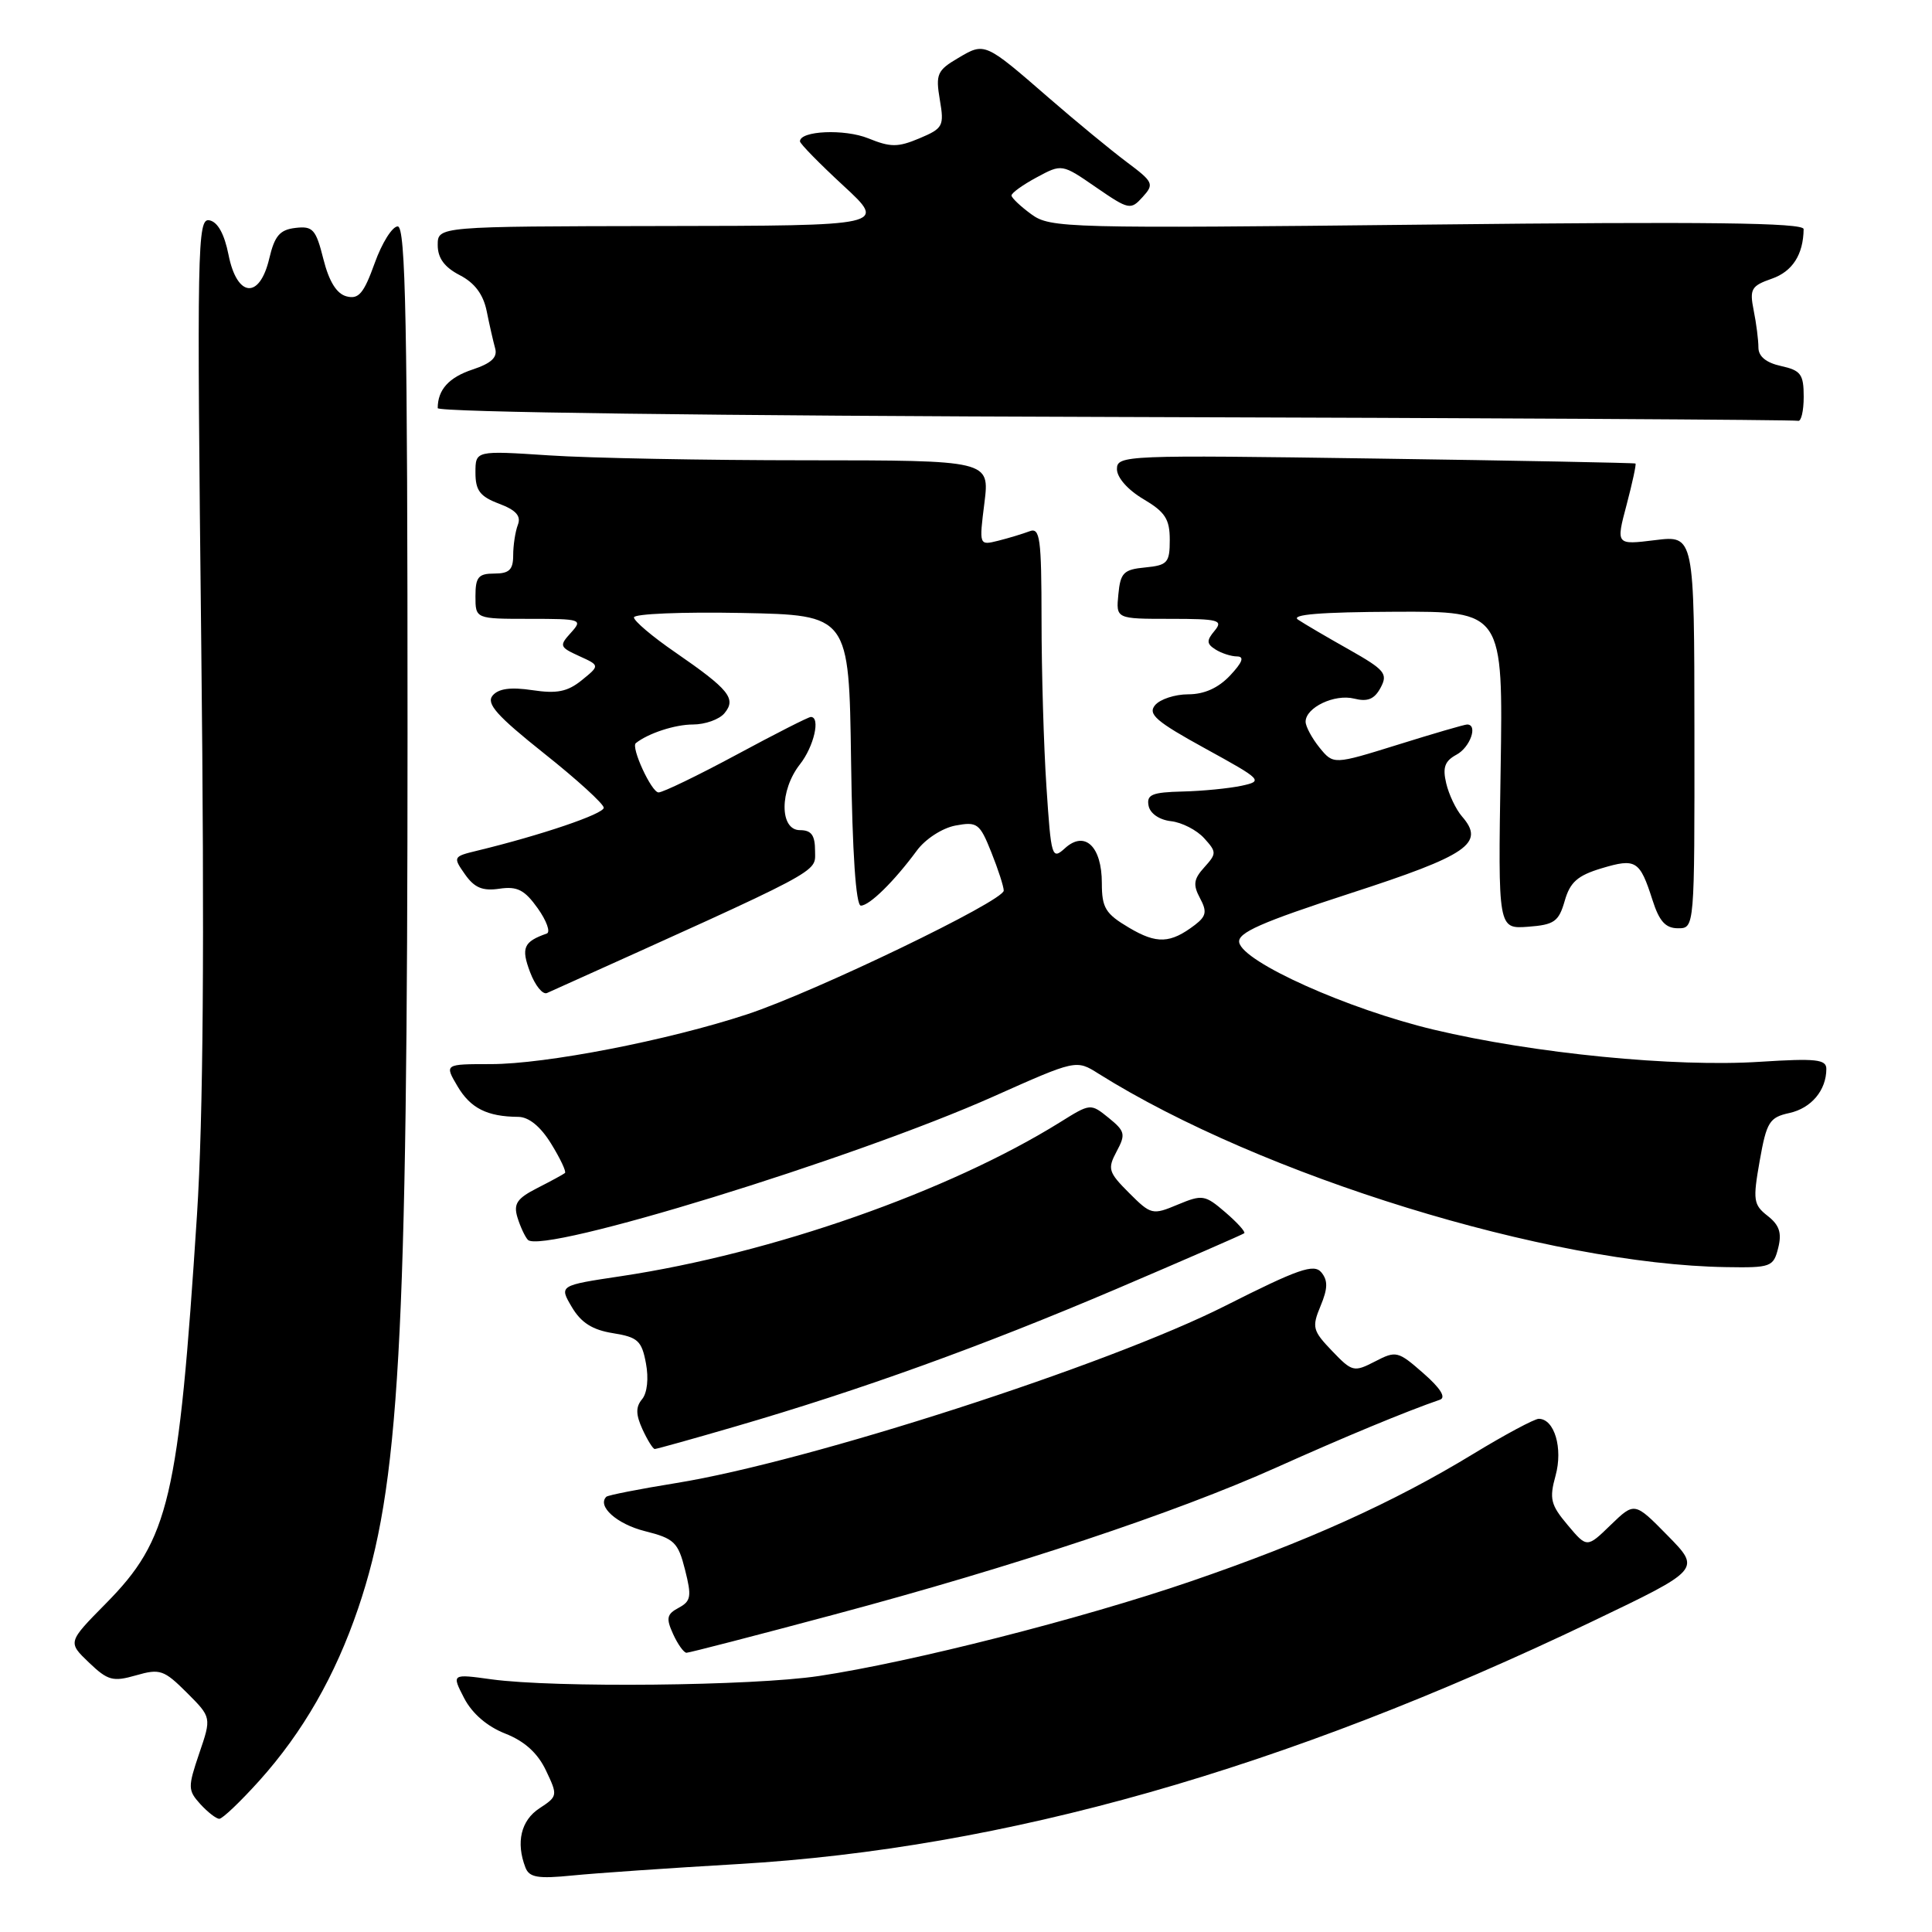 <?xml version="1.0" encoding="UTF-8" standalone="no"?>
<!DOCTYPE svg PUBLIC "-//W3C//DTD SVG 1.1//EN" "http://www.w3.org/Graphics/SVG/1.1/DTD/svg11.dtd" >
<svg xmlns="http://www.w3.org/2000/svg" xmlns:xlink="http://www.w3.org/1999/xlink" version="1.1" viewBox="0 0 256 256">
 <g >
 <path fill="currentColor"
d=" M 97.78 247.00 C 133.14 244.93 170.02 234.46 210.94 214.87 C 225.38 207.96 225.38 207.96 220.98 203.48 C 216.59 199.01 216.59 199.01 213.43 202.06 C 210.28 205.12 210.28 205.12 207.72 202.07 C 205.47 199.40 205.27 198.60 206.12 195.53 C 207.12 191.90 205.97 188.00 203.89 188.00 C 203.33 188.00 199.40 190.10 195.18 192.67 C 184.60 199.11 173.11 204.29 157.75 209.55 C 143.27 214.51 120.74 220.24 108.50 222.08 C 99.71 223.40 73.46 223.66 65.12 222.52 C 59.84 221.79 59.84 221.79 61.50 225.01 C 62.56 227.05 64.55 228.77 66.95 229.71 C 69.50 230.71 71.25 232.29 72.34 234.59 C 73.92 237.91 73.91 238.02 71.48 239.61 C 69.03 241.21 68.34 244.13 69.62 247.45 C 70.13 248.78 71.27 248.97 75.87 248.51 C 78.97 248.20 88.83 247.52 97.78 247.00 Z  M 34.38 235.93 C 40.14 229.51 44.42 222.05 47.46 213.11 C 52.94 197.01 53.99 178.28 54.00 97.25 C 54.00 42.67 53.75 30.00 52.70 30.00 C 51.98 30.00 50.60 32.20 49.64 34.89 C 48.20 38.89 47.52 39.69 45.92 39.27 C 44.61 38.93 43.60 37.31 42.85 34.33 C 41.86 30.38 41.45 29.93 39.15 30.20 C 37.08 30.44 36.39 31.24 35.68 34.25 C 34.40 39.70 31.40 39.43 30.28 33.76 C 29.73 31.00 28.85 29.40 27.74 29.19 C 26.15 28.88 26.08 32.53 26.67 85.68 C 27.11 125.34 26.93 148.09 26.10 161.00 C 23.66 198.68 22.42 203.98 14.01 212.49 C 8.97 217.60 8.97 217.60 11.78 220.29 C 14.29 222.69 14.96 222.87 18.03 221.99 C 21.19 221.08 21.73 221.27 24.75 224.28 C 28.03 227.56 28.03 227.56 26.40 232.33 C 24.88 236.81 24.89 237.22 26.54 239.05 C 27.52 240.12 28.65 241.00 29.06 241.00 C 29.48 241.00 31.87 238.72 34.38 235.93 Z  M 110.56 213.93 C 134.37 207.57 155.75 200.45 169.13 194.45 C 178.13 190.41 186.32 187.01 190.80 185.47 C 191.64 185.18 190.87 183.94 188.60 181.96 C 185.25 179.02 184.99 178.95 182.20 180.40 C 179.40 181.84 179.17 181.79 176.50 179.00 C 173.93 176.32 173.81 175.86 174.98 173.05 C 175.95 170.72 175.97 169.67 175.08 168.59 C 174.10 167.42 172.03 168.14 162.35 173.03 C 146.87 180.86 107.19 193.67 89.61 196.51 C 84.72 197.30 80.55 198.12 80.34 198.33 C 79.09 199.58 81.74 201.95 85.44 202.88 C 89.34 203.86 89.85 204.35 90.77 208.00 C 91.67 211.54 91.56 212.16 89.93 213.04 C 88.35 213.88 88.23 214.42 89.19 216.52 C 89.81 217.88 90.61 219.00 90.97 219.00 C 91.32 219.00 100.14 216.72 110.56 213.93 Z  M 97.43 189.02 C 114.09 184.17 130.11 178.38 147.84 170.83 C 157.00 166.92 164.66 163.58 164.87 163.41 C 165.07 163.24 163.94 161.99 162.37 160.64 C 159.66 158.31 159.32 158.26 156.05 159.62 C 152.71 161.02 152.51 160.97 149.61 158.07 C 146.86 155.32 146.73 154.88 147.96 152.57 C 149.18 150.30 149.08 149.89 146.90 148.12 C 144.51 146.19 144.49 146.19 140.50 148.68 C 125.74 157.87 102.32 166.09 82.29 169.10 C 74.08 170.33 74.08 170.33 75.77 173.19 C 76.99 175.26 78.50 176.22 81.21 176.65 C 84.51 177.18 85.03 177.65 85.59 180.64 C 85.97 182.64 85.76 184.58 85.08 185.40 C 84.22 186.43 84.24 187.43 85.13 189.39 C 85.79 190.82 86.52 192.00 86.76 192.00 C 87.00 192.00 91.81 190.66 97.43 189.02 Z  M 235.62 165.36 C 236.12 163.37 235.78 162.33 234.22 161.11 C 232.33 159.63 232.25 159.02 233.17 153.81 C 234.08 148.66 234.46 148.06 237.10 147.48 C 240.01 146.84 242.00 144.47 242.00 141.63 C 242.00 140.37 240.61 140.22 233.25 140.69 C 221.90 141.43 203.24 139.59 190.00 136.44 C 178.61 133.73 164.68 127.48 164.20 124.87 C 163.97 123.60 167.11 122.21 178.92 118.37 C 194.56 113.30 196.82 111.74 193.72 108.18 C 192.92 107.26 191.98 105.28 191.63 103.79 C 191.13 101.69 191.44 100.84 192.99 100.00 C 194.81 99.03 195.87 96.00 194.40 96.00 C 194.06 96.00 189.94 97.20 185.24 98.67 C 176.69 101.33 176.69 101.33 174.84 99.06 C 173.83 97.80 173.00 96.26 173.00 95.63 C 173.00 93.75 176.84 91.92 179.43 92.57 C 181.22 93.02 182.12 92.65 182.94 91.12 C 183.93 89.27 183.50 88.76 178.77 86.08 C 175.87 84.45 172.82 82.66 172.00 82.11 C 170.97 81.43 174.97 81.10 184.84 81.06 C 199.17 81.00 199.17 81.00 198.84 102.05 C 198.50 123.09 198.50 123.09 202.47 122.80 C 205.95 122.54 206.54 122.12 207.33 119.38 C 208.04 116.89 209.03 116.01 212.23 115.05 C 216.77 113.69 217.28 114.01 218.96 119.25 C 219.86 122.08 220.69 123.00 222.35 123.00 C 224.54 123.00 224.54 123.00 224.52 96.96 C 224.50 70.93 224.50 70.93 219.31 71.57 C 214.12 72.21 214.12 72.21 215.53 66.90 C 216.30 63.98 216.83 61.52 216.71 61.42 C 216.60 61.33 201.09 61.03 182.25 60.76 C 149.07 60.28 148.00 60.32 148.00 62.16 C 148.00 63.28 149.45 64.92 151.50 66.13 C 154.39 67.84 155.00 68.78 155.00 71.54 C 155.00 74.57 154.70 74.90 151.75 75.19 C 148.89 75.46 148.46 75.89 148.19 78.75 C 147.87 82.00 147.87 82.00 155.06 82.00 C 161.49 82.00 162.11 82.17 160.94 83.58 C 159.85 84.88 159.87 85.31 161.06 86.06 C 161.85 86.56 163.14 86.98 163.92 86.98 C 164.92 87.00 164.63 87.76 163.00 89.50 C 161.44 91.16 159.57 92.00 157.45 92.00 C 155.69 92.00 153.71 92.65 153.05 93.44 C 152.06 94.63 153.20 95.61 159.68 99.17 C 167.27 103.34 167.41 103.49 164.50 104.12 C 162.85 104.47 159.33 104.82 156.68 104.88 C 152.66 104.98 151.91 105.29 152.19 106.75 C 152.38 107.78 153.60 108.63 155.15 108.81 C 156.61 108.97 158.58 109.99 159.55 111.06 C 161.22 112.90 161.22 113.10 159.58 114.92 C 158.16 116.48 158.06 117.24 159.00 119.00 C 159.96 120.79 159.84 121.40 158.33 122.56 C 155.08 125.03 153.29 125.11 149.61 122.93 C 146.48 121.08 146.00 120.30 146.00 117.02 C 146.00 112.16 143.75 110.01 141.13 112.38 C 139.38 113.97 139.28 113.65 138.66 104.27 C 138.30 98.90 138.01 88.94 138.01 82.14 C 138.00 71.25 137.81 69.86 136.41 70.40 C 135.53 70.73 133.67 71.30 132.27 71.65 C 129.73 72.28 129.73 72.28 130.44 66.64 C 131.14 61.00 131.14 61.00 106.82 60.99 C 93.44 60.99 78.11 60.70 72.75 60.34 C 63.00 59.70 63.00 59.70 63.00 62.63 C 63.00 64.99 63.60 65.79 66.12 66.74 C 68.38 67.59 69.07 68.37 68.62 69.54 C 68.28 70.43 68.00 72.25 68.00 73.58 C 68.00 75.49 67.48 76.00 65.50 76.00 C 63.39 76.00 63.00 76.47 63.00 79.00 C 63.00 82.00 63.00 82.00 70.15 82.00 C 77.03 82.00 77.25 82.07 75.65 83.84 C 74.08 85.57 74.14 85.74 76.74 86.93 C 79.49 88.18 79.49 88.18 77.09 90.13 C 75.20 91.66 73.79 91.94 70.54 91.45 C 67.65 91.02 66.05 91.24 65.27 92.17 C 64.40 93.23 65.84 94.85 72.08 99.82 C 76.44 103.28 80.00 106.53 80.00 107.03 C 80.00 107.85 71.70 110.67 63.23 112.72 C 60.04 113.49 60.00 113.56 61.61 115.85 C 62.86 117.63 63.94 118.09 66.17 117.76 C 68.54 117.41 69.51 117.91 71.25 120.35 C 72.43 122.01 72.97 123.52 72.45 123.70 C 69.37 124.78 69.02 125.59 70.24 128.82 C 70.91 130.59 71.91 131.83 72.48 131.58 C 109.59 114.86 108.00 115.71 108.00 112.78 C 108.00 110.67 107.52 110.00 106.00 110.00 C 103.28 110.00 103.28 104.73 106.00 101.27 C 107.85 98.92 108.75 95.00 107.44 95.00 C 107.12 95.00 102.70 97.25 97.60 100.00 C 92.49 102.75 87.84 105.00 87.26 105.00 C 86.33 105.00 83.57 99.01 84.25 98.47 C 85.89 97.16 89.45 96.00 91.81 96.00 C 93.43 96.00 95.32 95.33 96.00 94.50 C 97.60 92.57 96.61 91.36 89.45 86.42 C 86.45 84.36 84.00 82.28 84.00 81.81 C 84.00 81.33 90.41 81.07 98.25 81.22 C 112.50 81.50 112.50 81.50 112.77 100.75 C 112.94 113.04 113.41 120.00 114.07 120.00 C 115.21 120.00 118.48 116.79 121.50 112.69 C 122.62 111.17 124.86 109.72 126.60 109.39 C 129.49 108.85 129.82 109.09 131.35 112.92 C 132.26 115.19 133.00 117.48 133.00 118.01 C 133.00 119.38 107.98 131.44 99.00 134.40 C 88.50 137.86 72.33 141.00 65.04 141.00 C 58.89 141.00 58.89 141.00 60.62 143.93 C 62.34 146.85 64.55 147.96 68.67 147.99 C 70.07 148.00 71.62 149.26 73.03 151.55 C 74.24 153.51 75.06 155.25 74.86 155.43 C 74.66 155.60 73.01 156.50 71.20 157.42 C 68.51 158.79 68.02 159.51 68.56 161.30 C 68.93 162.51 69.55 163.85 69.94 164.28 C 71.77 166.27 113.15 153.54 131.62 145.30 C 142.60 140.40 142.60 140.40 145.55 142.26 C 167.13 155.80 205.21 167.54 228.73 167.90 C 234.66 168.00 234.99 167.87 235.62 165.36 Z  M 239.00 52.58 C 239.00 49.59 238.62 49.08 236.00 48.50 C 234.03 48.07 233.00 47.23 233.00 46.05 C 233.00 45.06 232.72 42.84 232.37 41.12 C 231.81 38.30 232.05 37.88 234.77 36.93 C 237.51 35.98 238.95 33.73 238.99 30.36 C 239.00 29.51 226.21 29.35 189.14 29.76 C 141.26 30.28 139.17 30.22 136.67 28.40 C 135.24 27.36 134.05 26.23 134.03 25.91 C 134.01 25.58 135.51 24.50 137.35 23.51 C 140.71 21.70 140.71 21.70 145.23 24.82 C 149.58 27.81 149.82 27.86 151.41 26.10 C 152.96 24.39 152.84 24.12 149.28 21.46 C 147.20 19.90 142.57 16.09 139.00 12.99 C 130.47 5.58 130.50 5.59 126.96 7.69 C 124.18 9.32 123.96 9.83 124.53 13.21 C 125.13 16.71 124.96 17.01 121.83 18.33 C 118.97 19.53 118.01 19.53 115.05 18.33 C 111.91 17.06 106.00 17.32 106.00 18.73 C 106.00 19.04 108.59 21.68 111.75 24.60 C 117.50 29.91 117.50 29.91 87.75 29.95 C 58.00 30.00 58.00 30.00 58.00 32.47 C 58.00 34.20 58.89 35.41 60.92 36.46 C 62.90 37.48 64.04 39.01 64.49 41.23 C 64.85 43.03 65.36 45.25 65.61 46.16 C 65.95 47.35 65.10 48.14 62.63 48.96 C 59.48 50.00 58.00 51.64 58.00 54.08 C 58.00 54.62 94.48 55.10 147.75 55.25 C 197.11 55.39 237.84 55.62 238.25 55.76 C 238.66 55.89 239.00 54.46 239.00 52.58 Z "/>
</g>
</svg>